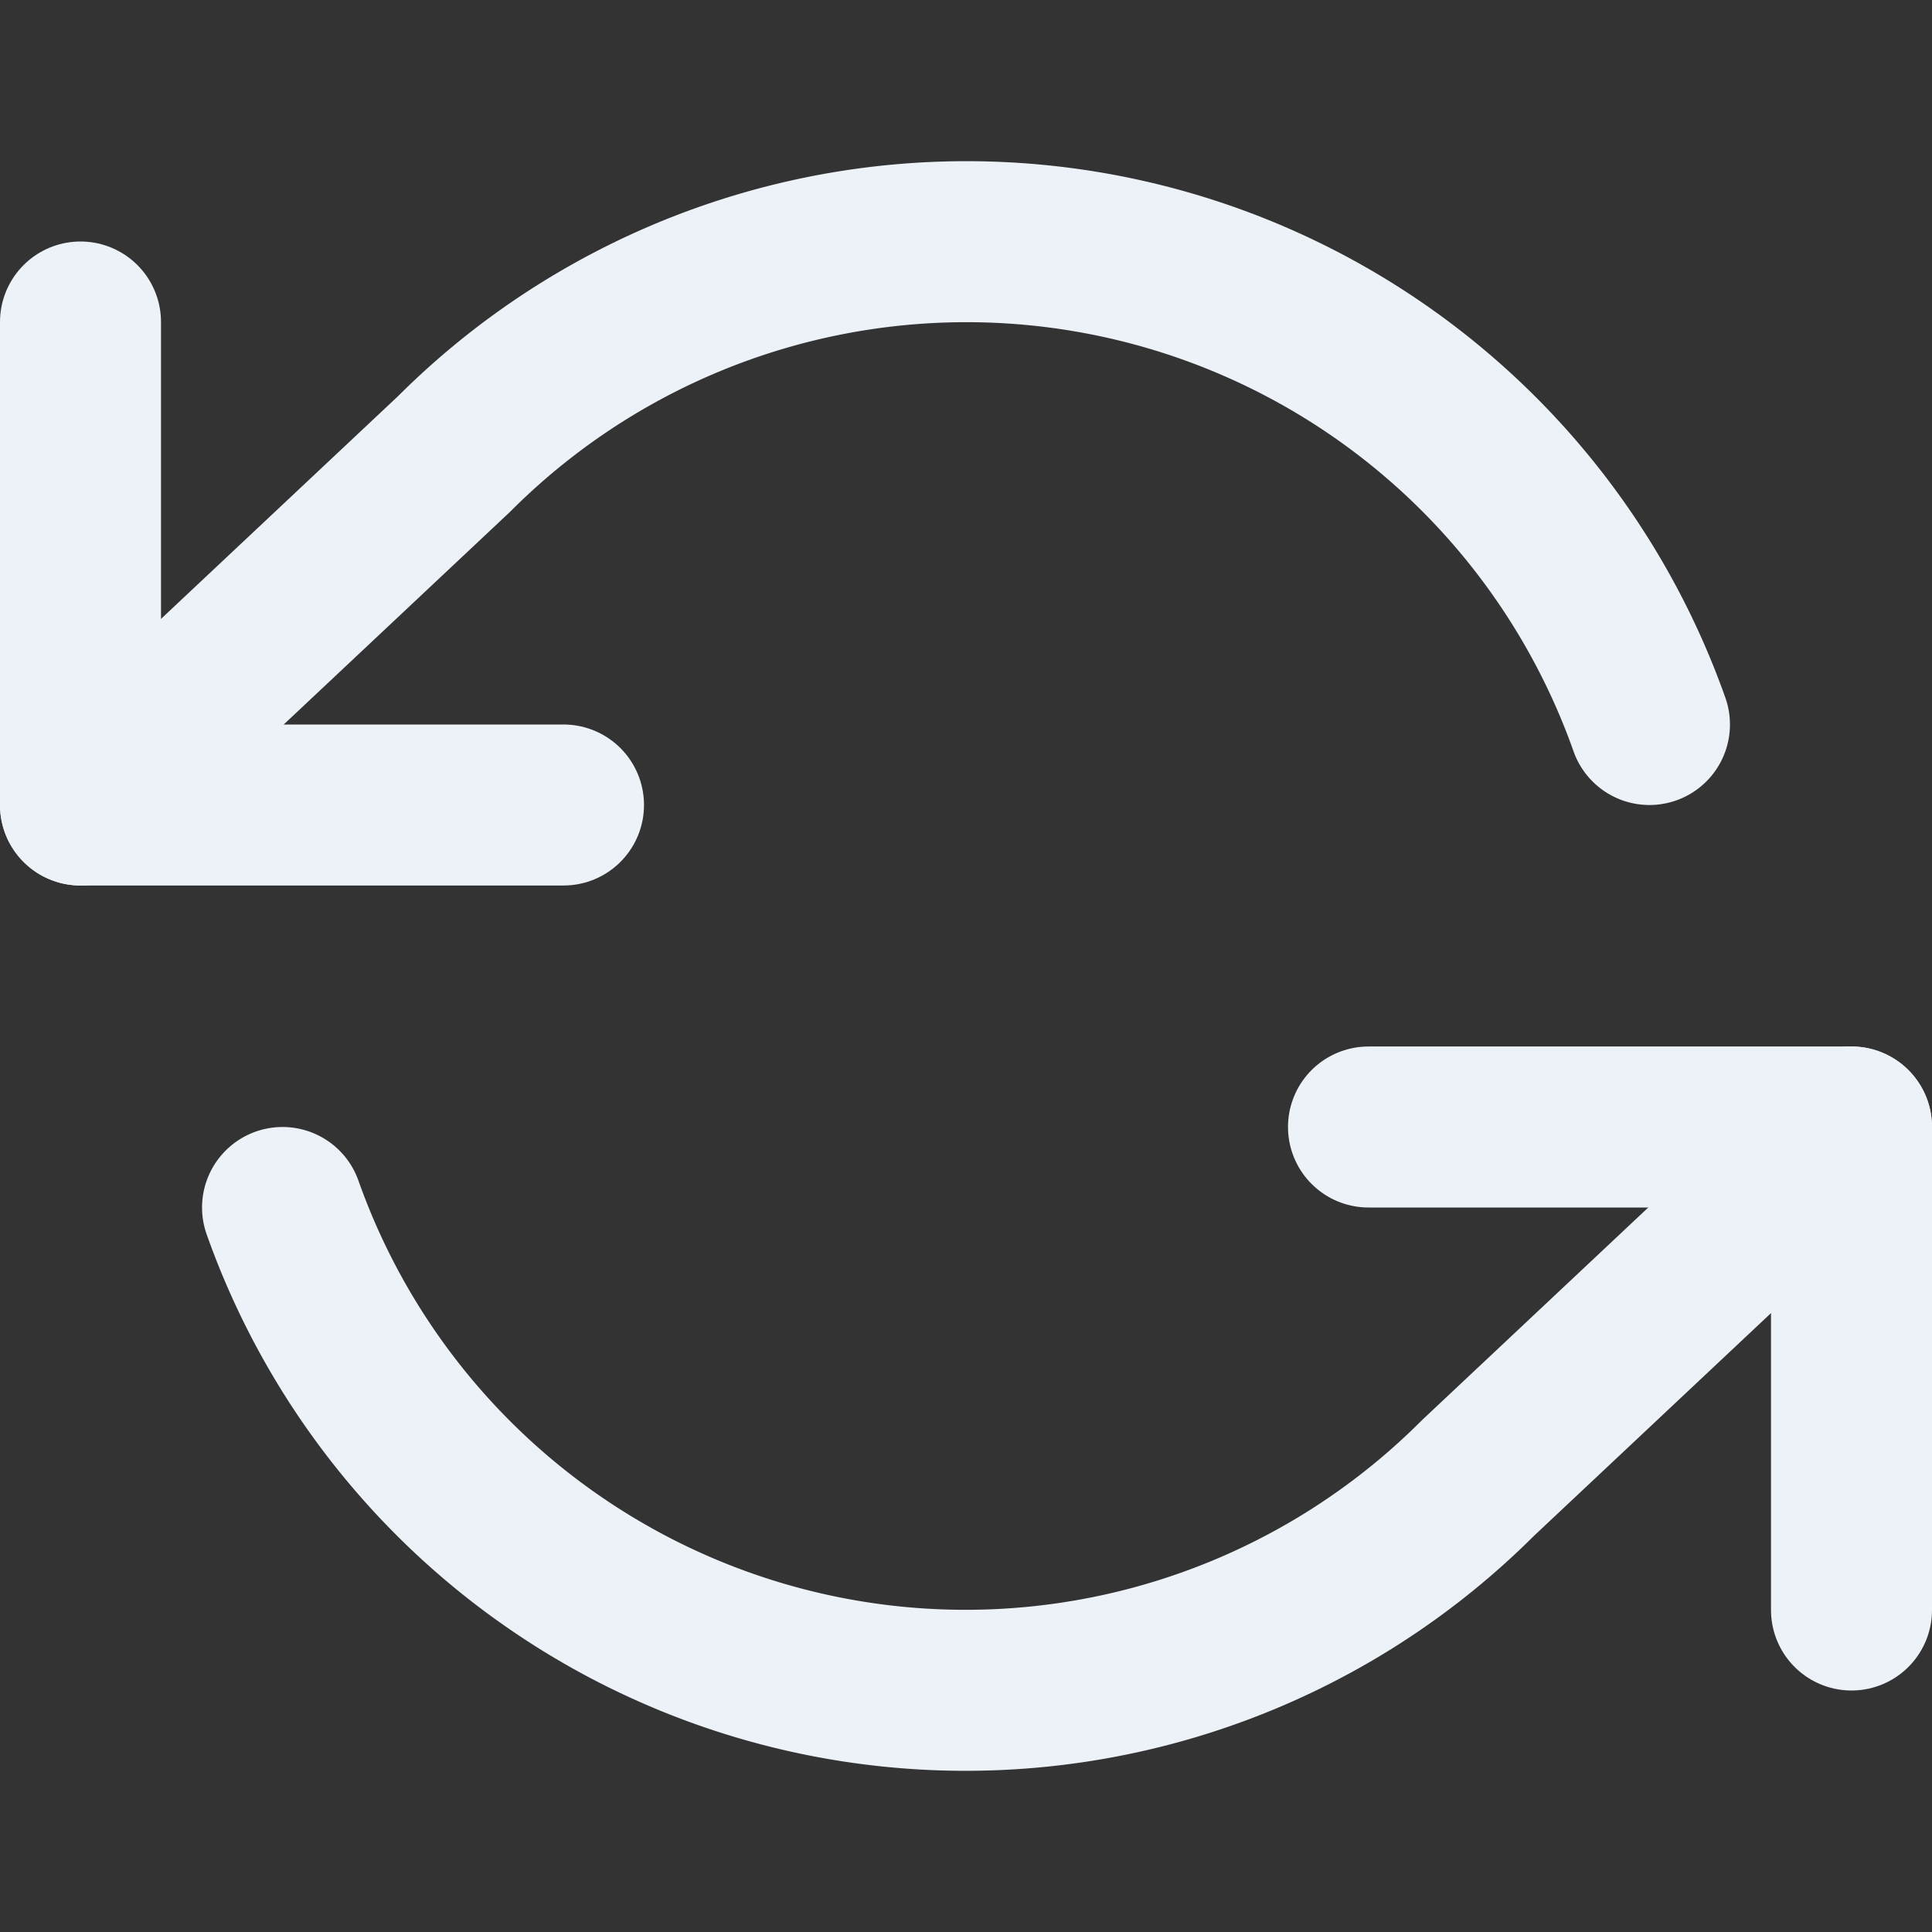 <?xml version="1.0" ?>
<svg class="feather feather-refresh-ccw" height="24" fill="none" stroke="#edf2f9" stroke-linecap="round" stroke-linejoin="round" stroke-width="2" viewBox="0 0 24 24" width="24"
    xmlns="http://www.w3.org/2000/svg">
    <rect x="0" y="0" width="24" height="24" fill="#333333" stroke="none"/>
    <polyline points="1 4 1 10 7 10"/>
    <polyline points="23 20 23 14 17 14"/>
    <path d="M20.49 9A9 9 0 0 0 5.64 5.64L1 10m22 4l-4.64 4.36A9 9 0 0 1 3.51 15"/>
</svg>